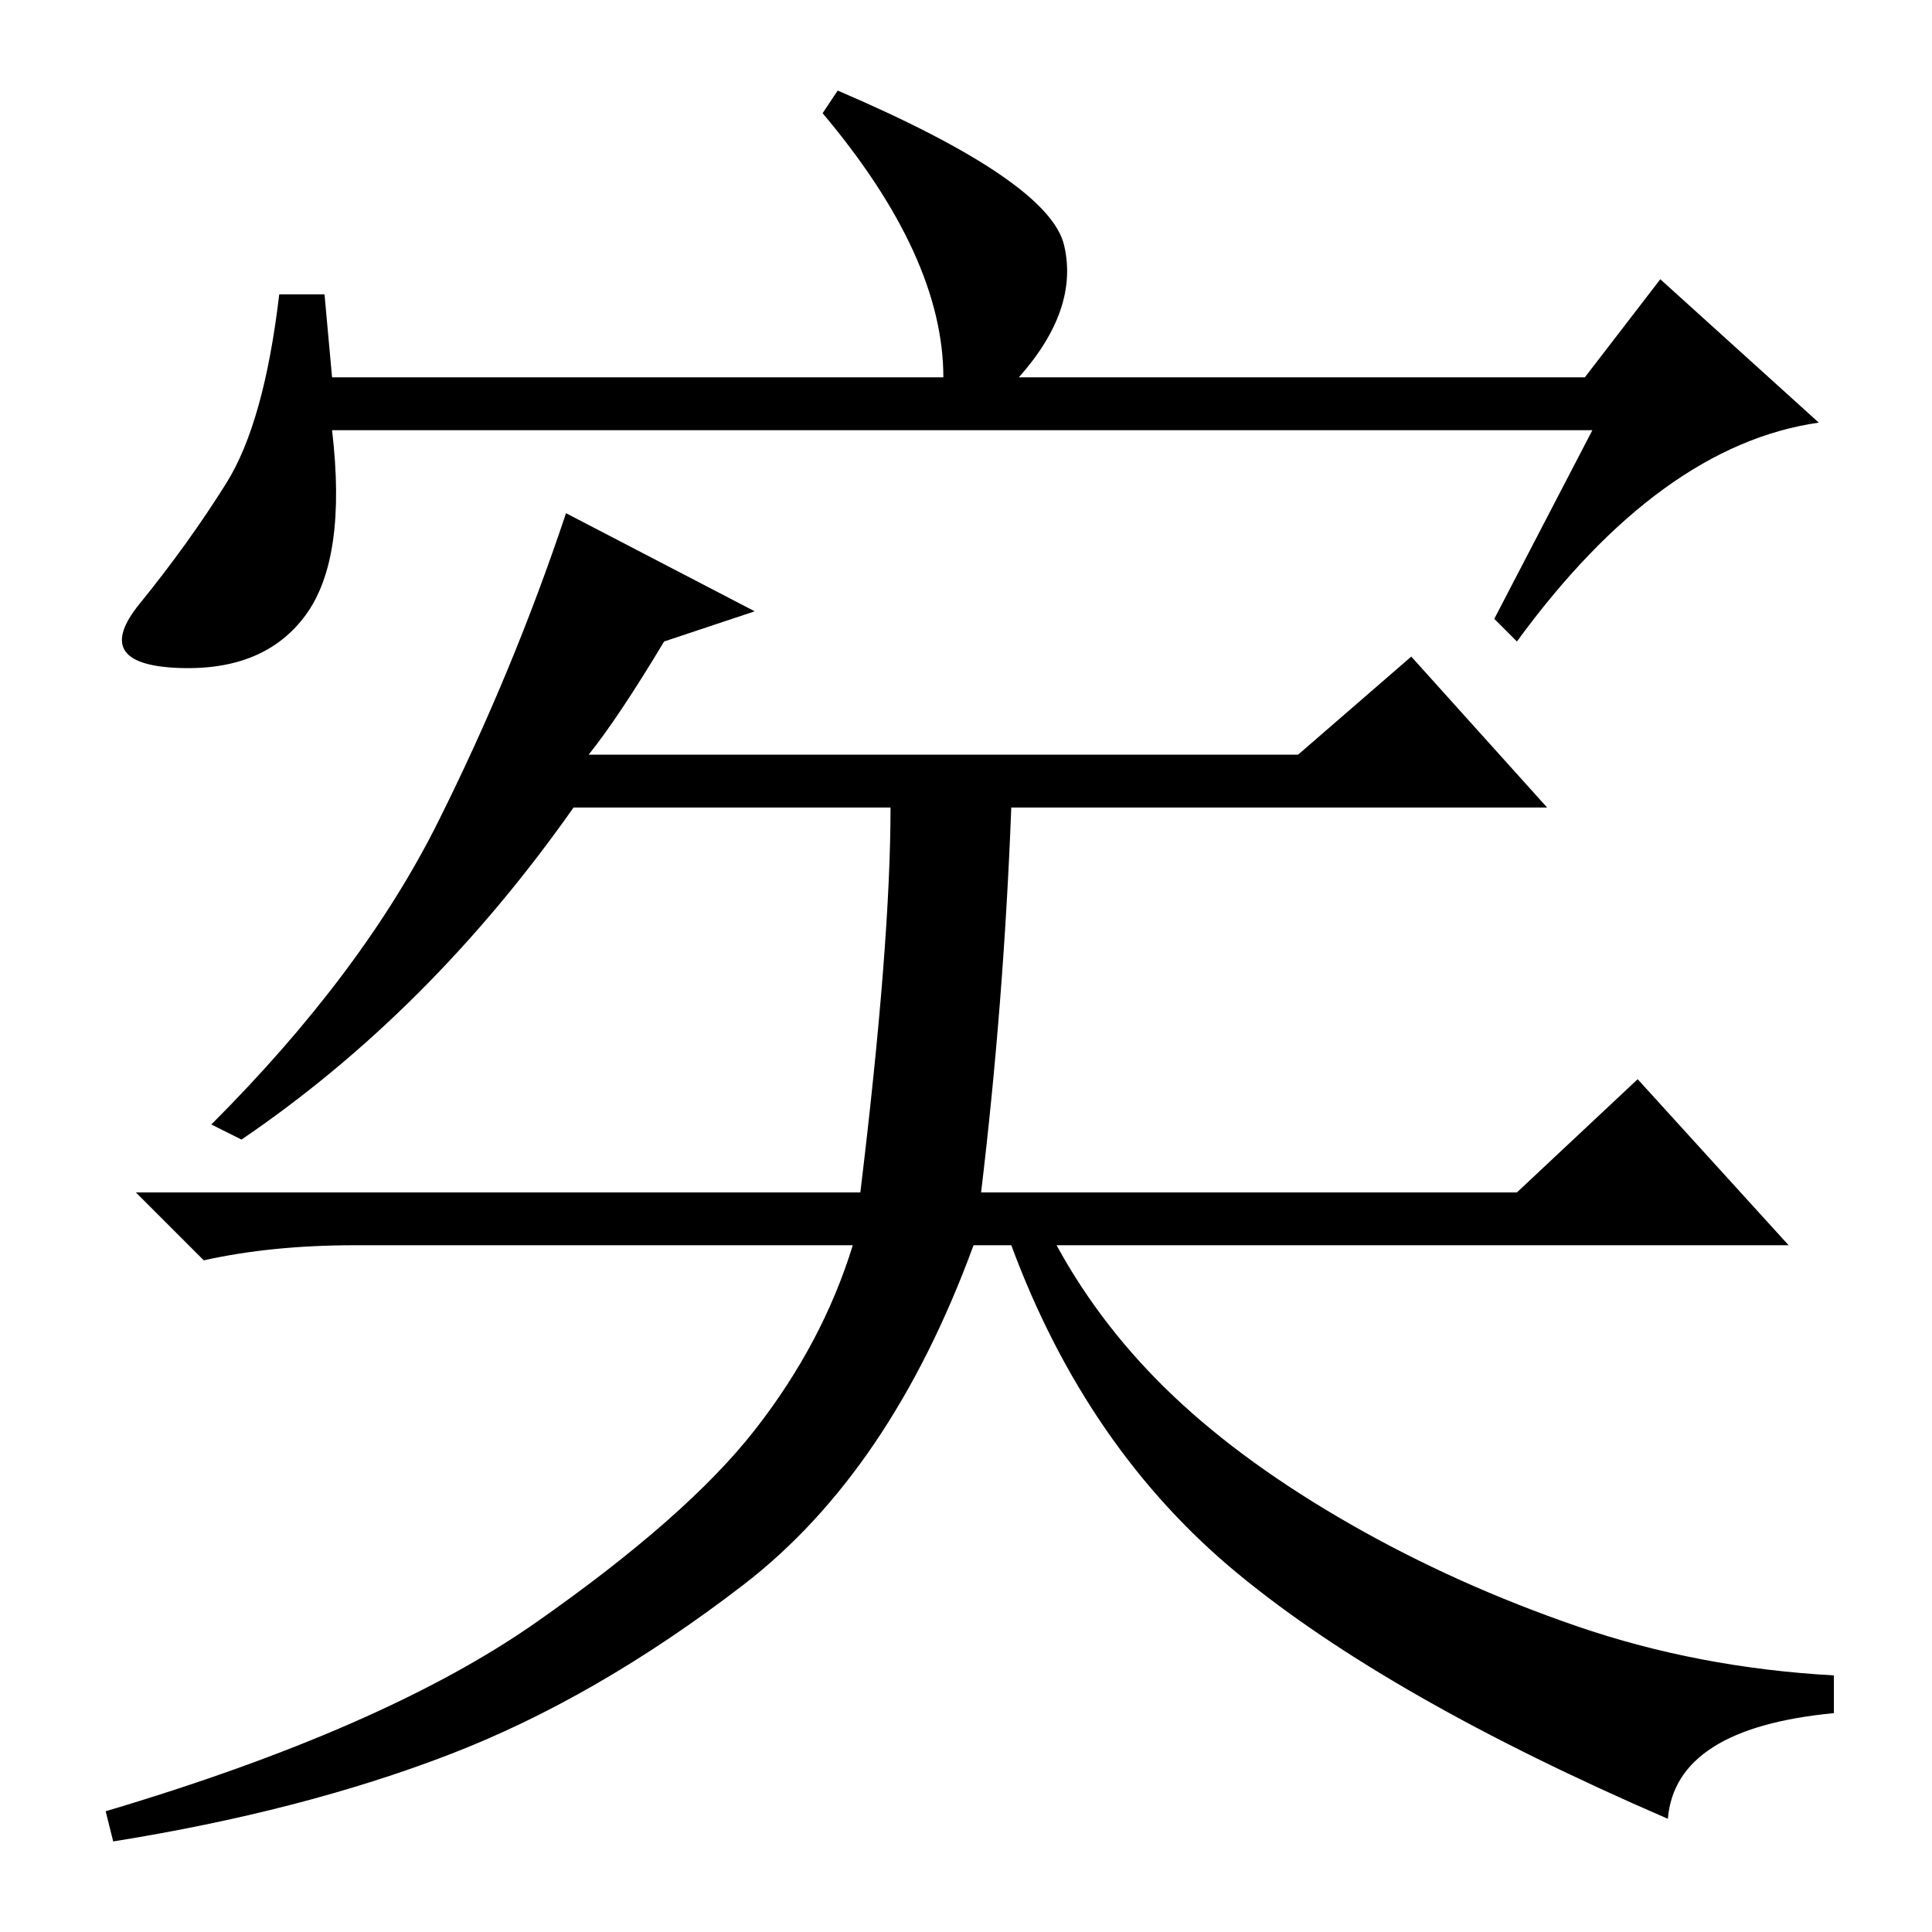 <?xml version="1.0" standalone="no"?>
<!DOCTYPE svg PUBLIC "-//W3C//DTD SVG 1.1//EN" "http://www.w3.org/Graphics/SVG/1.1/DTD/svg11.dtd" >
<svg xmlns="http://www.w3.org/2000/svg" xmlns:xlink="http://www.w3.org/1999/xlink" version="1.1" viewBox="0 -36 256 256">
  <g transform="matrix(1 0 0 -1 0 220)">
   <path fill="currentColor"
d="M211 199h-167q2 -17 -3.5 -24.5t-17 -7t-5 8.5t11.5 16t7 25h6l1 -11h81q0 16 -16 35l2 3q28 -12 30 -20.5t-6 -17.5h75l10 13l21 -19q-21 -3 -40 -29l-3 3zM130 98h71l16 15l20 -22h-97q6 -11 15.5 -20t23.5 -17t30 -13.5t34 -6.5v-5q-21 -2 -22 -14q-37 16 -57 32.5
t-30 43.5h-5q-11 -30 -30.5 -45t-39 -22.5t-44.5 -11.5l-1 4q37 11 57 25t29 25.5t13 24.5h-66q-11 0 -20 -2l-9 9h96q4 33 4 51h-42q-19 -27 -44 -44l-4 2q20 20 30 40t17 41l25 -13l-12 -4q-6 -10 -10 -15h94l15 13l18 -20h-71q-1 -26 -4 -51z" />
  </g>

</svg>
